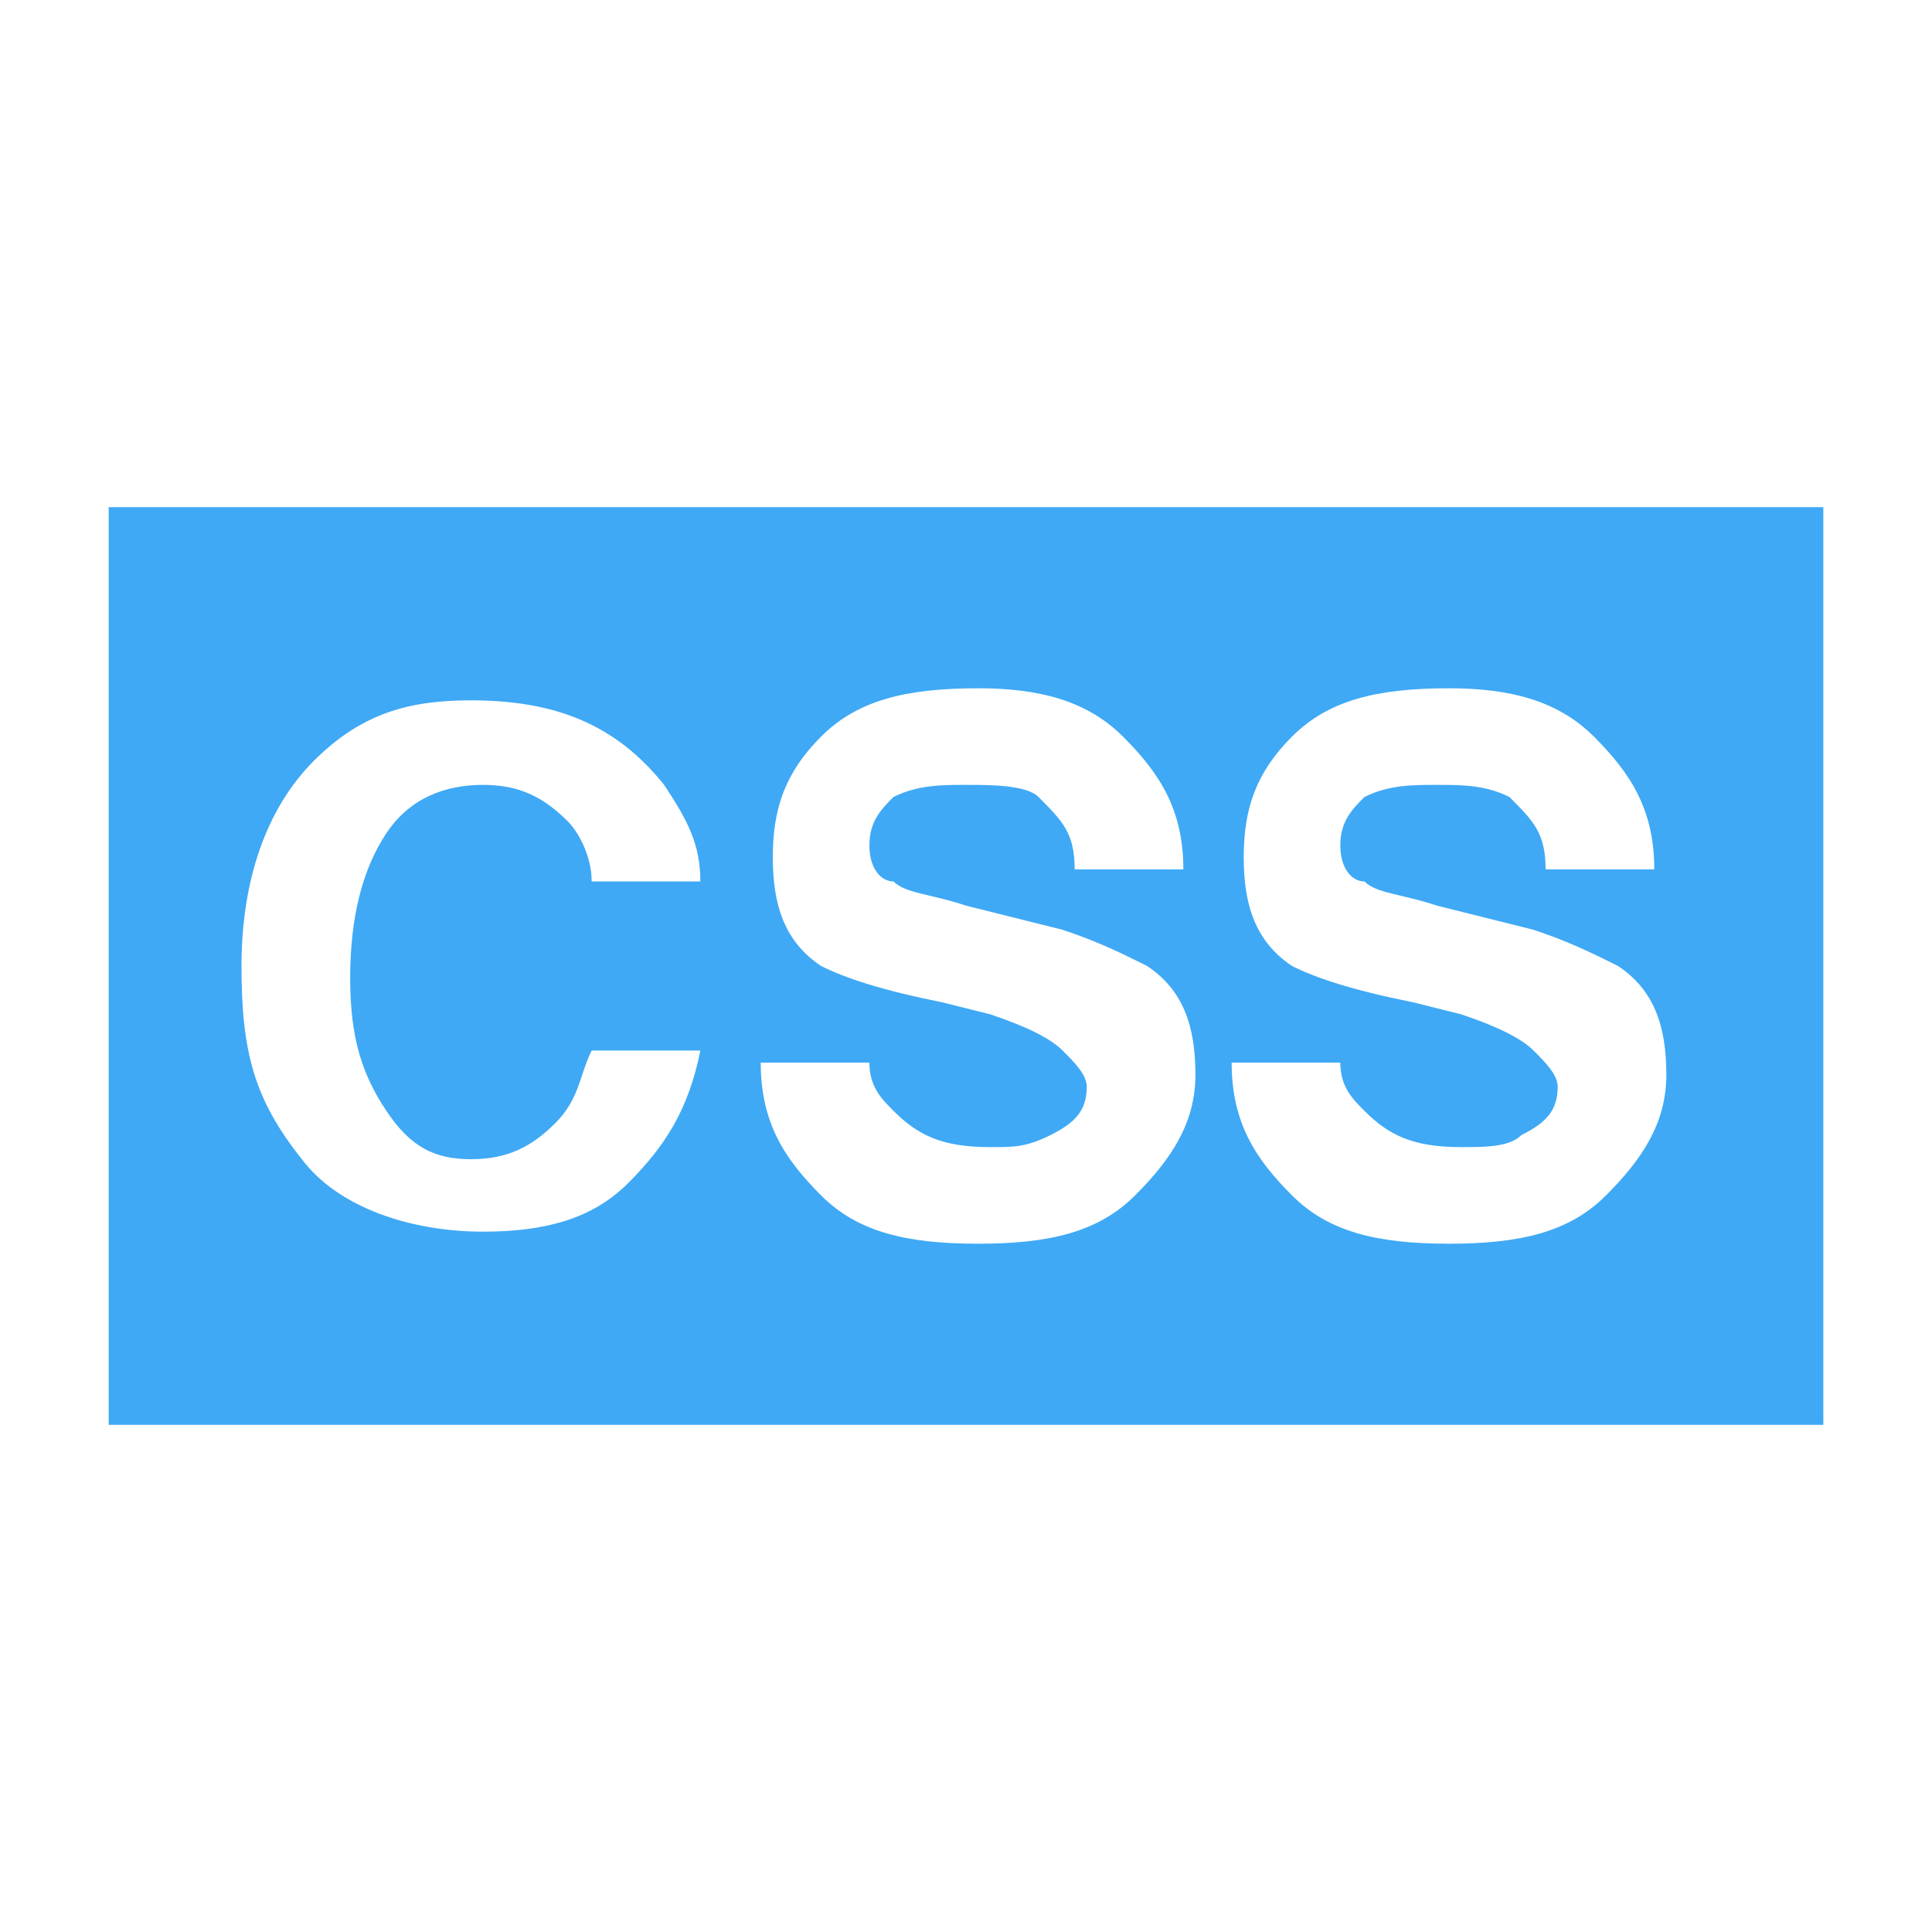 <?xml version="1.0" encoding="utf-8"?>
<!-- Generator: Adobe Illustrator 19.2.1, SVG Export Plug-In . SVG Version: 6.00 Build 0)  -->
<svg version="1.1" id="Layer_1" xmlns="http://www.w3.org/2000/svg" xmlns:xlink="http://www.w3.org/1999/xlink" x="0px" y="0px"
	 viewBox="0 0 16 16" style="enable-background:new 0 0 16 16;" xml:space="preserve">
<style type="text/css">
	.st0{fill:#3FA9F5;}
	.st1{fill:none;}
</style>
<path class="st0" d="M0.9,4.2v7.6h14.2V4.2H0.9z M3.2,9.2c0.2,0.3,0.4,0.4,0.7,0.4c0.3,0,0.5-0.1,0.7-0.3c0.2-0.2,0.2-0.4,0.3-0.6
	h0.9C5.7,9.2,5.5,9.5,5.2,9.8S4.5,10.2,4,10.2c-0.6,0-1.2-0.2-1.5-0.6C2.1,9.1,2,8.7,2,8s0.2-1.3,0.6-1.7C3,5.9,3.4,5.8,3.9,5.8
	c0.7,0,1.2,0.2,1.6,0.7C5.7,6.8,5.8,7,5.8,7.3H4.9c0-0.2-0.1-0.4-0.2-0.5C4.5,6.6,4.3,6.5,4,6.5S3.4,6.6,3.2,6.9
	C3,7.2,2.9,7.6,2.9,8.1S3,8.9,3.2,9.2z M9.4,9.9c-0.3,0.3-0.7,0.4-1.3,0.4c-0.6,0-1-0.1-1.3-0.4C6.5,9.6,6.3,9.3,6.3,8.8h0.9
	c0,0.2,0.1,0.3,0.2,0.4c0.2,0.2,0.4,0.3,0.8,0.3c0.2,0,0.3,0,0.5-0.1C8.9,9.3,9,9.2,9,9c0-0.1-0.1-0.2-0.2-0.3
	C8.7,8.6,8.5,8.5,8.2,8.4L7.8,8.3C7.3,8.2,7,8.1,6.8,8C6.5,7.8,6.4,7.5,6.4,7.1c0-0.4,0.1-0.7,0.4-1c0.3-0.3,0.7-0.4,1.3-0.4
	c0.5,0,0.9,0.1,1.2,0.4c0.3,0.3,0.5,0.6,0.5,1.1H8.9c0-0.3-0.1-0.4-0.3-0.6C8.5,6.5,8.2,6.5,8,6.5s-0.4,0-0.6,0.1
	C7.3,6.7,7.2,6.8,7.2,7s0.1,0.3,0.2,0.3C7.5,7.4,7.7,7.4,8,7.5l0.8,0.2C9.1,7.8,9.3,7.9,9.5,8c0.3,0.2,0.4,0.5,0.4,0.9
	C9.9,9.3,9.7,9.6,9.4,9.9z M13.3,9.9c-0.3,0.3-0.7,0.4-1.3,0.4s-1-0.1-1.3-0.4c-0.3-0.3-0.5-0.6-0.5-1.1h0.9c0,0.2,0.1,0.3,0.2,0.4
	c0.2,0.2,0.4,0.3,0.8,0.3c0.2,0,0.4,0,0.5-0.1c0.2-0.1,0.3-0.2,0.3-0.4c0-0.1-0.1-0.2-0.2-0.3c-0.1-0.1-0.3-0.2-0.6-0.3l-0.4-0.1
	c-0.5-0.1-0.8-0.2-1-0.3c-0.3-0.2-0.4-0.5-0.4-0.9c0-0.4,0.1-0.7,0.4-1C11,5.8,11.4,5.7,12,5.7c0.5,0,0.9,0.1,1.2,0.4
	c0.3,0.3,0.5,0.6,0.5,1.1h-0.9c0-0.3-0.1-0.4-0.3-0.6c-0.2-0.1-0.4-0.1-0.6-0.1c-0.2,0-0.4,0-0.6,0.1c-0.1,0.1-0.2,0.2-0.2,0.4
	s0.1,0.3,0.2,0.3c0.1,0.1,0.3,0.1,0.6,0.2l0.8,0.2C13,7.8,13.2,7.9,13.4,8c0.3,0.2,0.4,0.5,0.4,0.9C13.8,9.3,13.6,9.6,13.3,9.9z"/>
<rect class="st1" width="16" height="16"/>
</svg>

